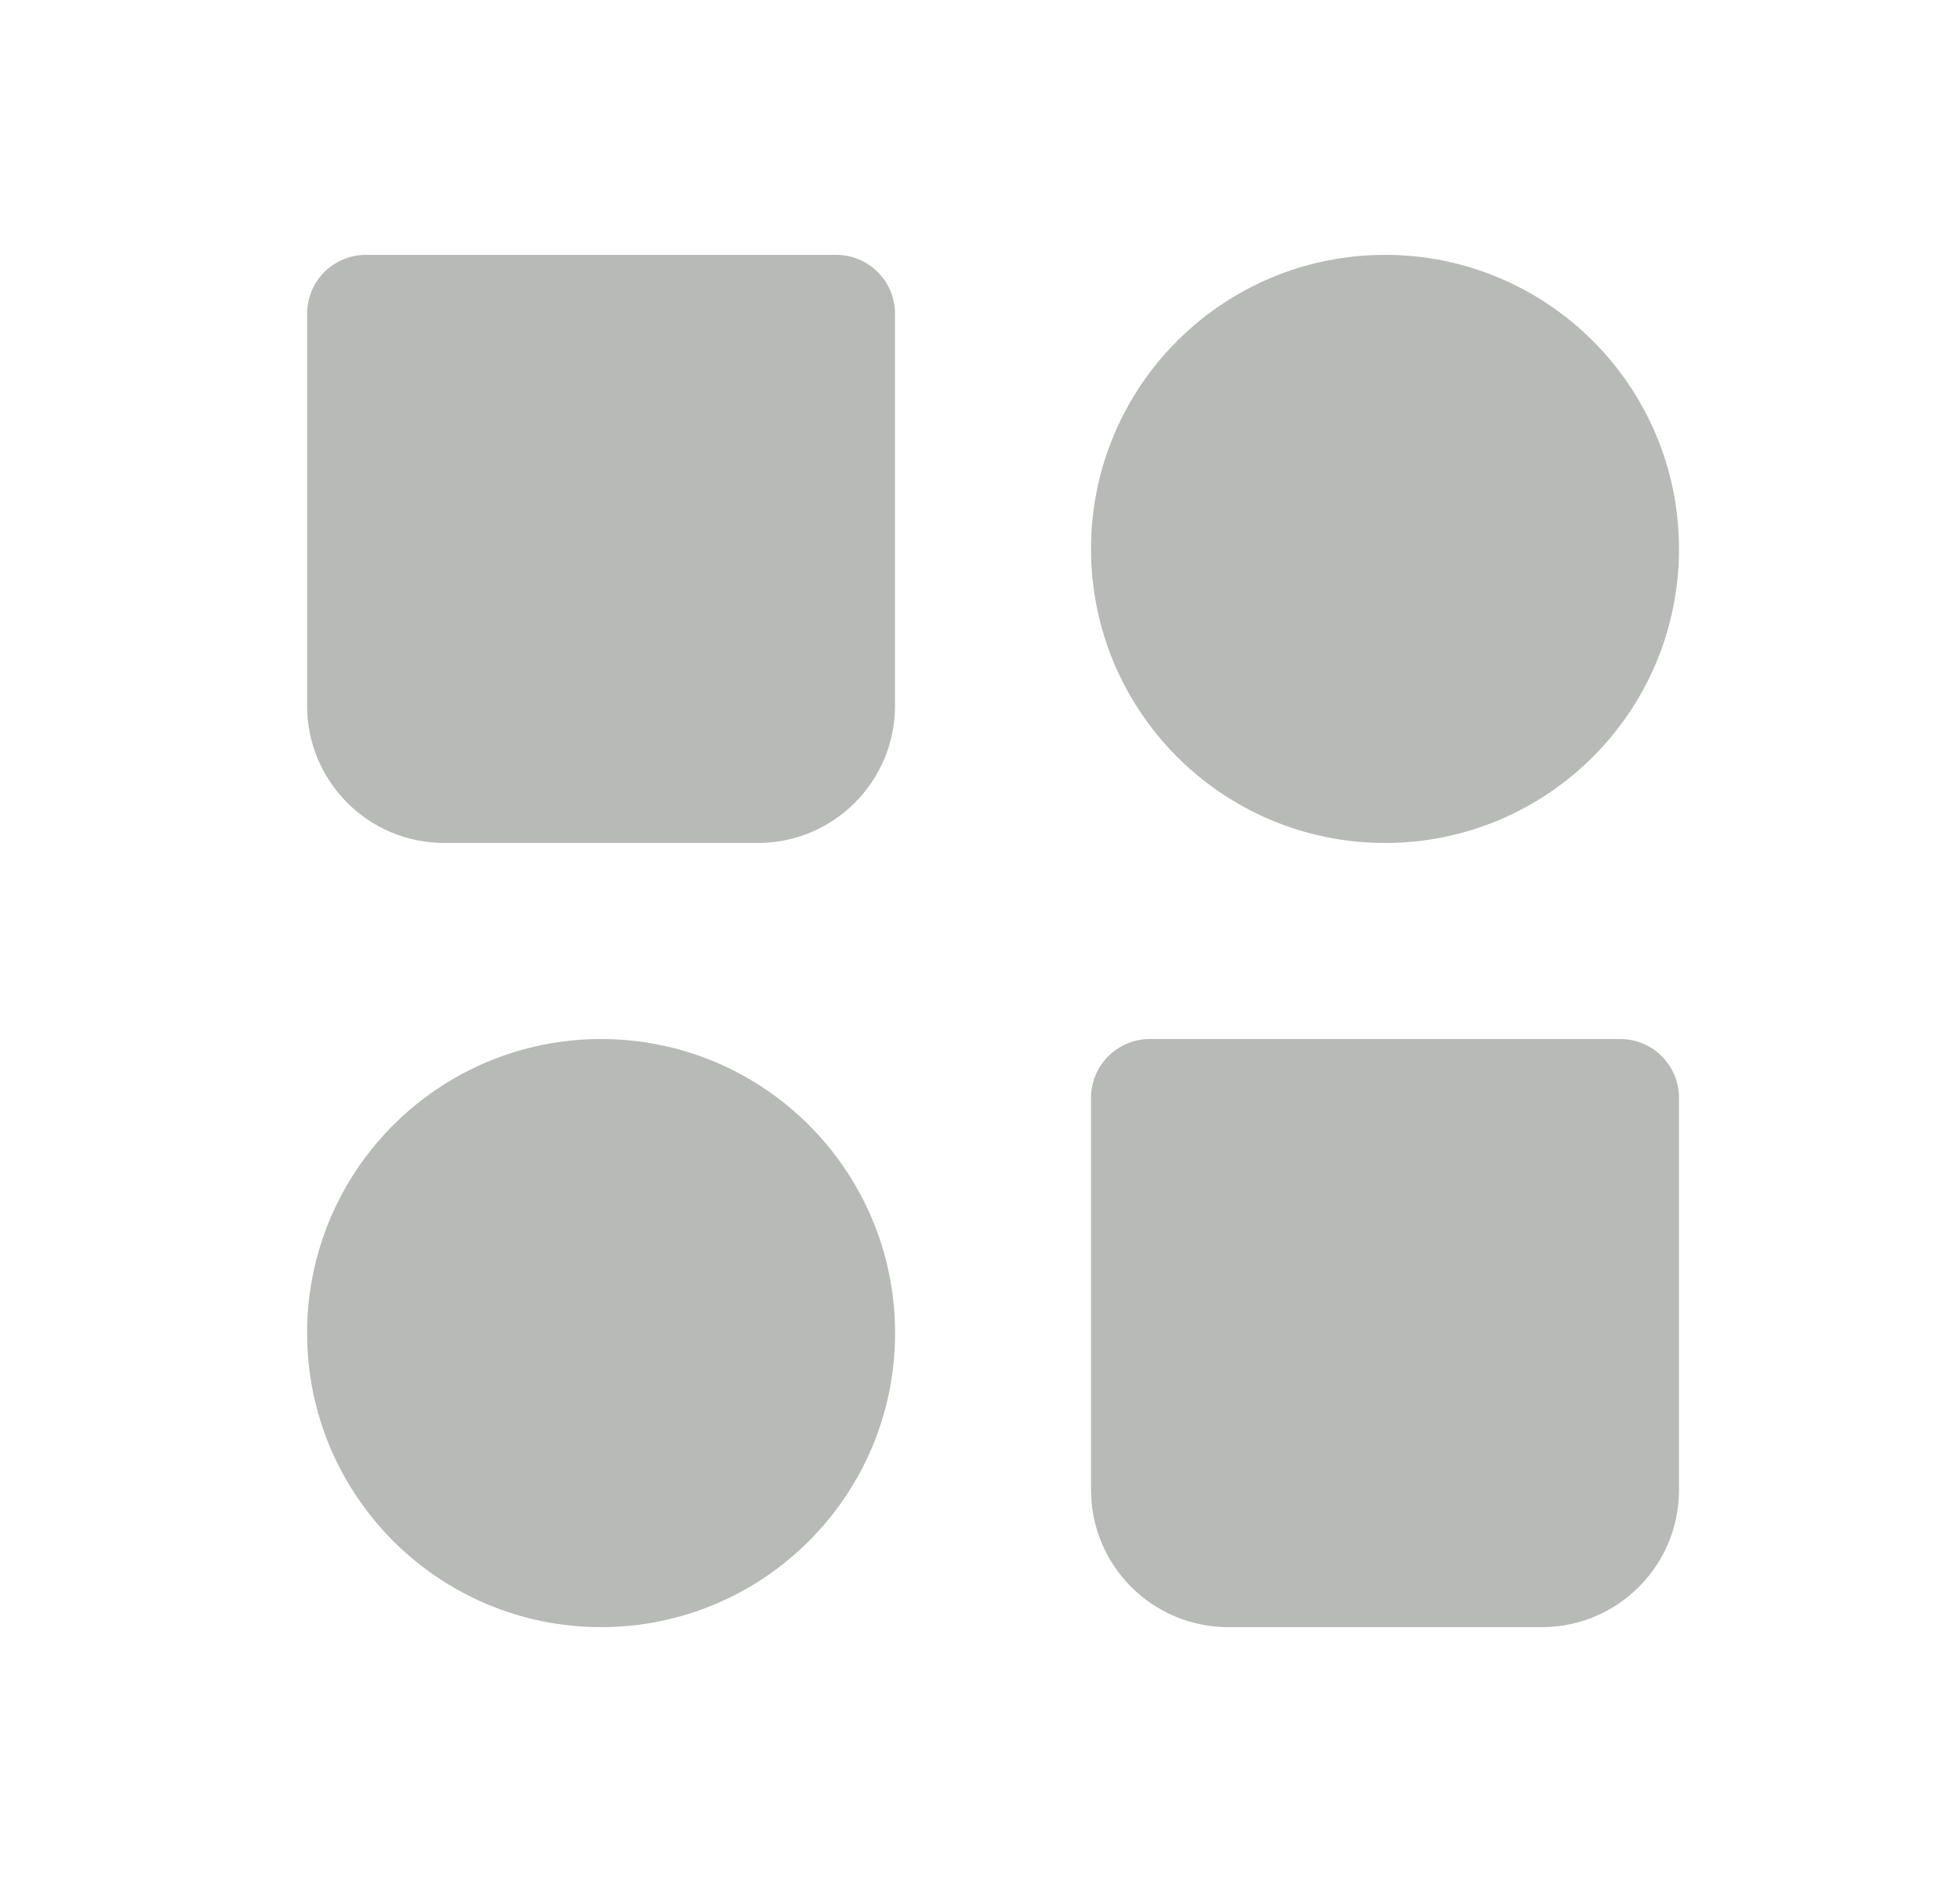<svg width="25" height="24" viewBox="0 0 25 24" fill="none" xmlns="http://www.w3.org/2000/svg">
<g clip-path="url(#clip0_204_1171)">
<circle cx="17.666" cy="7" r="3" fill="#B7BAB6" stroke="#B7BAB6" stroke-width="1.5" stroke-linecap="round" stroke-linejoin="round"/>
<circle cx="7.667" cy="17" r="3" fill="#B7BAB6" stroke="#B7BAB6" stroke-width="1.5" stroke-linecap="round" stroke-linejoin="round"/>
<path d="M14.666 14H20.666V19C20.666 19.552 20.219 20 19.666 20H15.666C15.114 20 14.666 19.552 14.666 19V14Z" fill="#B7BAB6" stroke="#B7BAB6" stroke-width="1.5" stroke-linecap="round" stroke-linejoin="round"/>
<path d="M4.667 4H10.666V9C10.666 9.552 10.219 10 9.666 10H5.667C5.114 10 4.667 9.552 4.667 9V4Z" fill="#B7BAB6" stroke="#B7BAB6" stroke-width="1.5" stroke-linecap="round" stroke-linejoin="round"/>
</g>
<defs>
<clipPath id="clip0_204_1171">
<rect width="24" height="24" fill="white" transform="translate(0.667)"/>
</clipPath>
</defs>
</svg>
